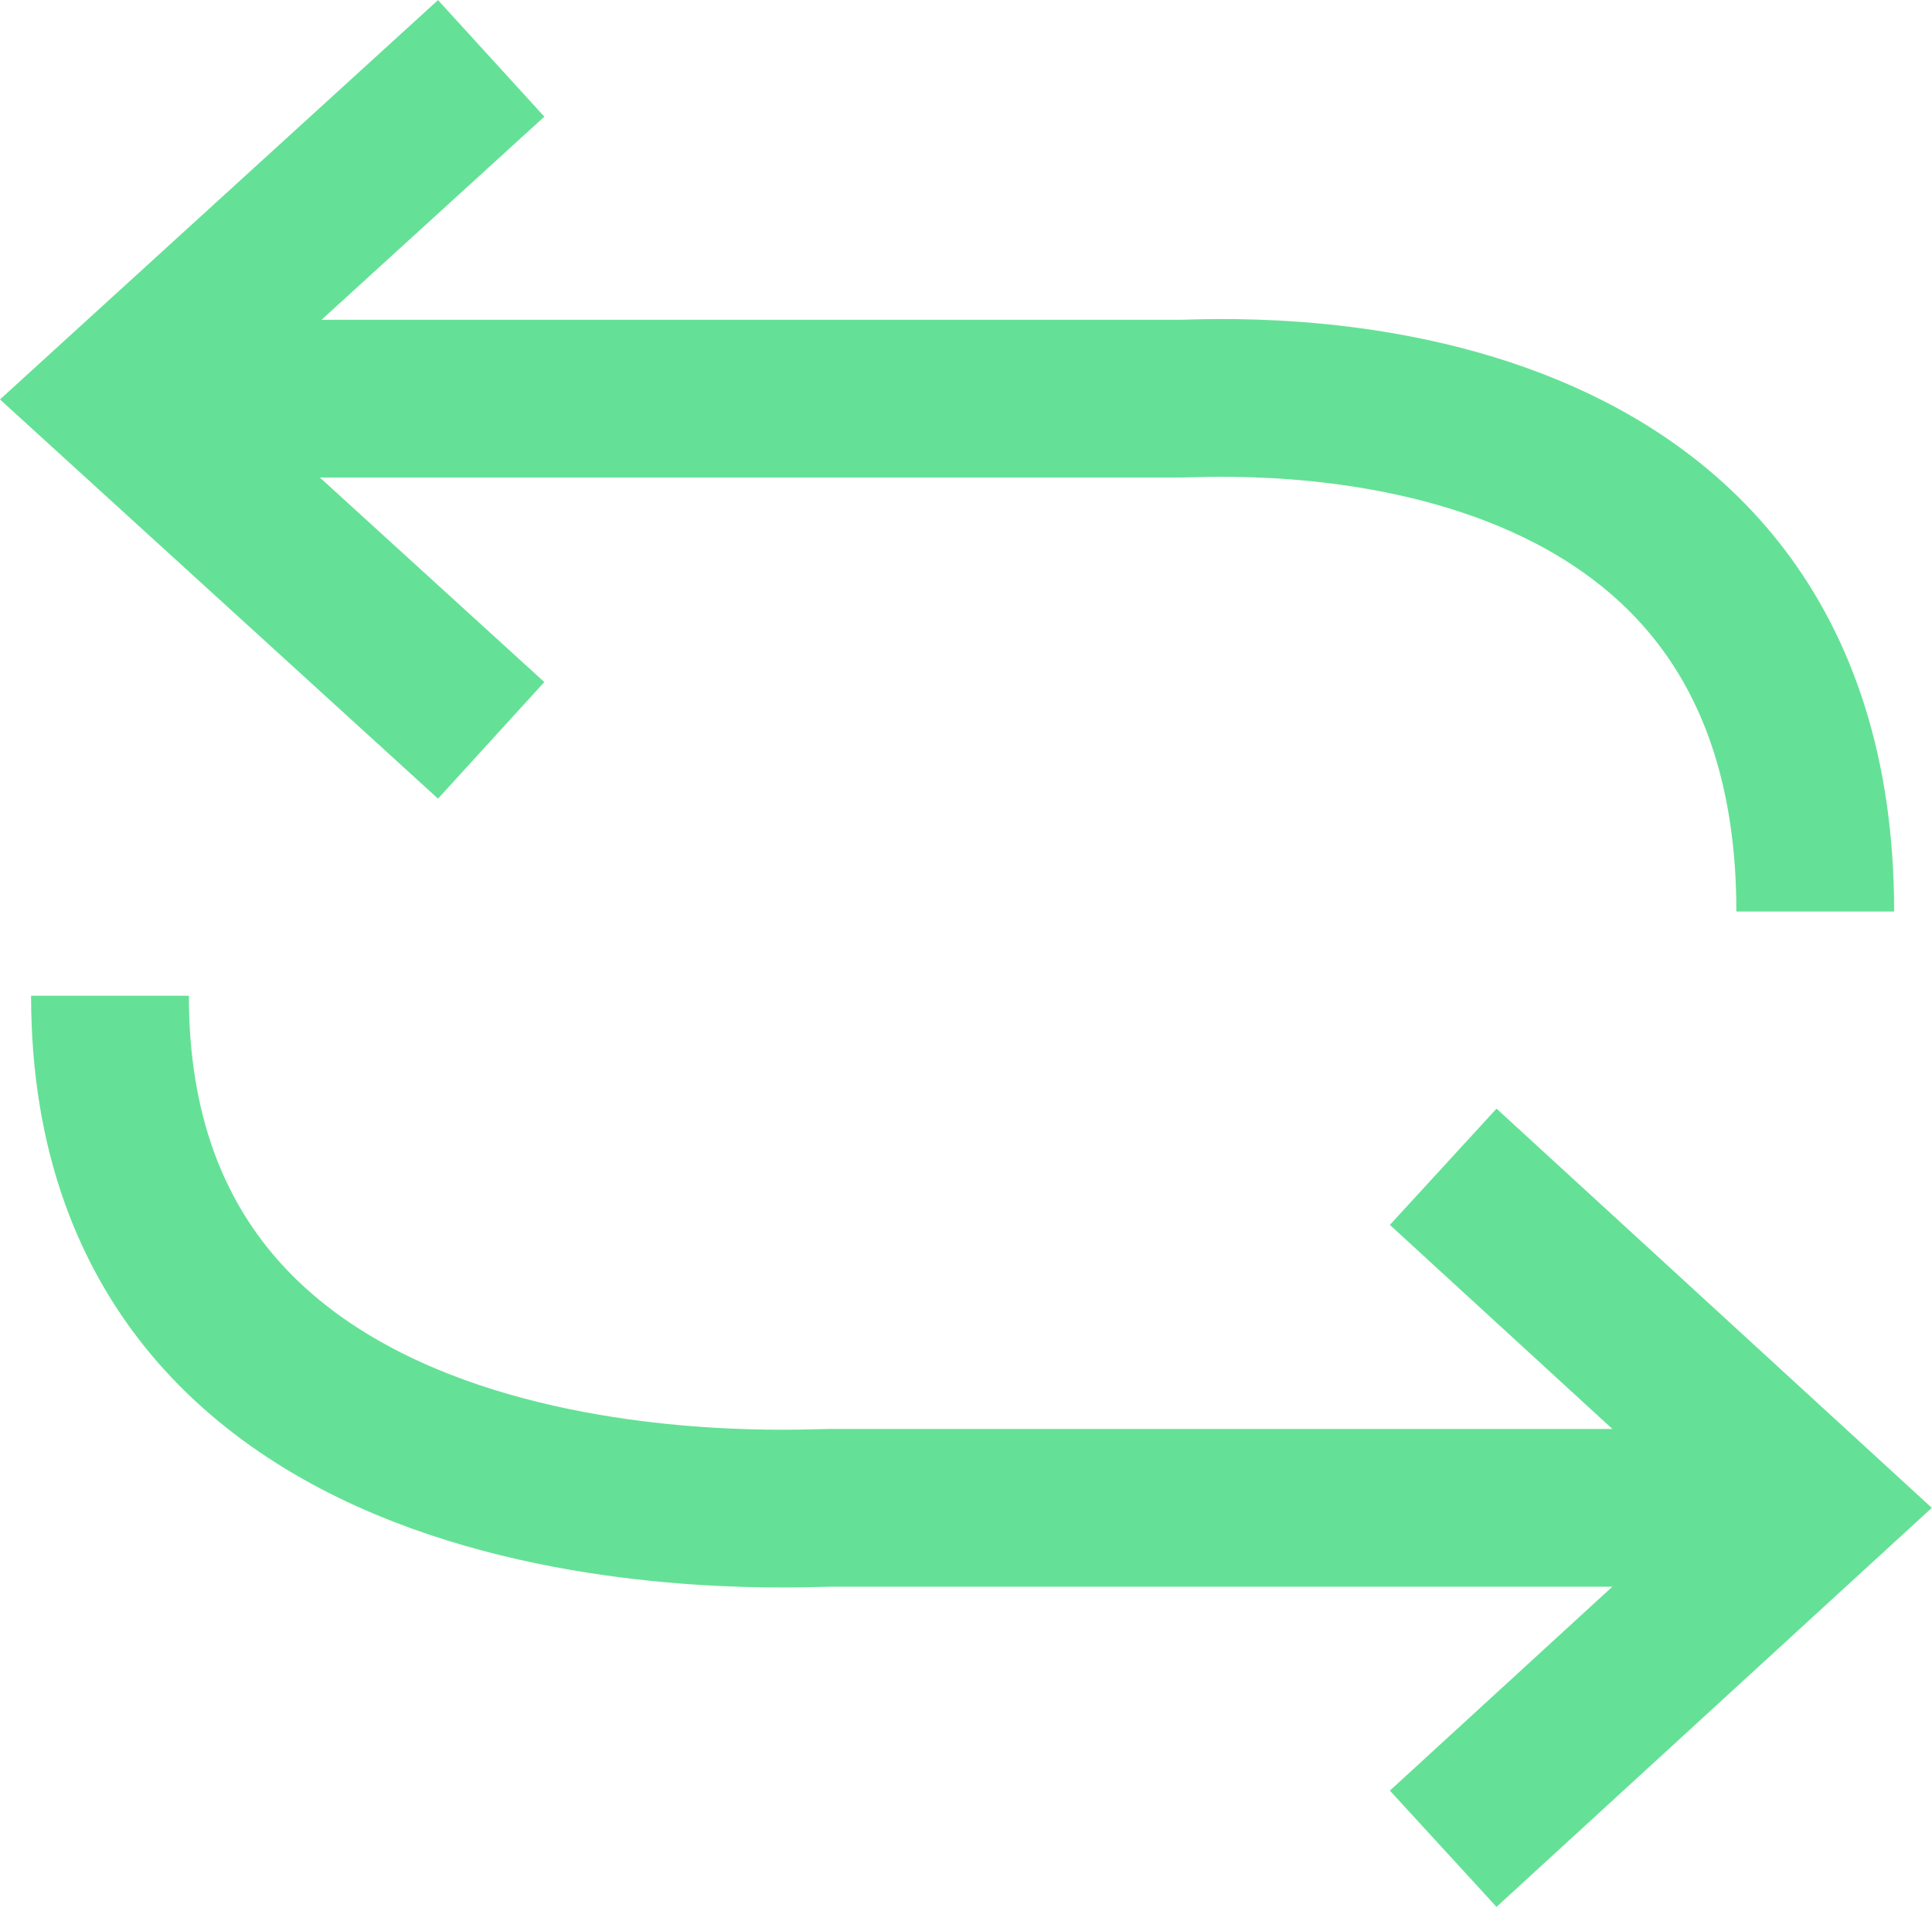 <svg xmlns="http://www.w3.org/2000/svg" width="12.245" height="12.088" viewBox="0 0 12.245 12.088">
  <g id="그룹_24" data-name="그룹 24" transform="translate(-257.303 -59.13)">
    <path id="Path" d="M0,0H6.746C7,0,10.764-.265,10.764,3.251" transform="translate(258.044 61.657)" fill="none" stroke="#64e196" stroke-miterlimit="10" stroke-width="1"/>
    <path id="Path-2" data-name="Path" d="M2.371,4.323,0,2.162,2.371,0" transform="translate(258.045 59.5)" fill="none" stroke="#64e196" stroke-miterlimit="10" stroke-width="1"/>
    <path id="Path-3" data-name="Path" d="M10.764,3.246H4.558C4.3,3.246,0,3.517,0,0" transform="translate(258 65.442)" fill="none" stroke="#64e196" stroke-miterlimit="10" stroke-width="1"/>
    <path id="Path-4" data-name="Path" d="M0,0,2.357,2.162,0,4.323" transform="translate(266.45 66.526)" fill="none" stroke="#64e196" stroke-miterlimit="10" stroke-width="1"/>
  </g>
</svg>
